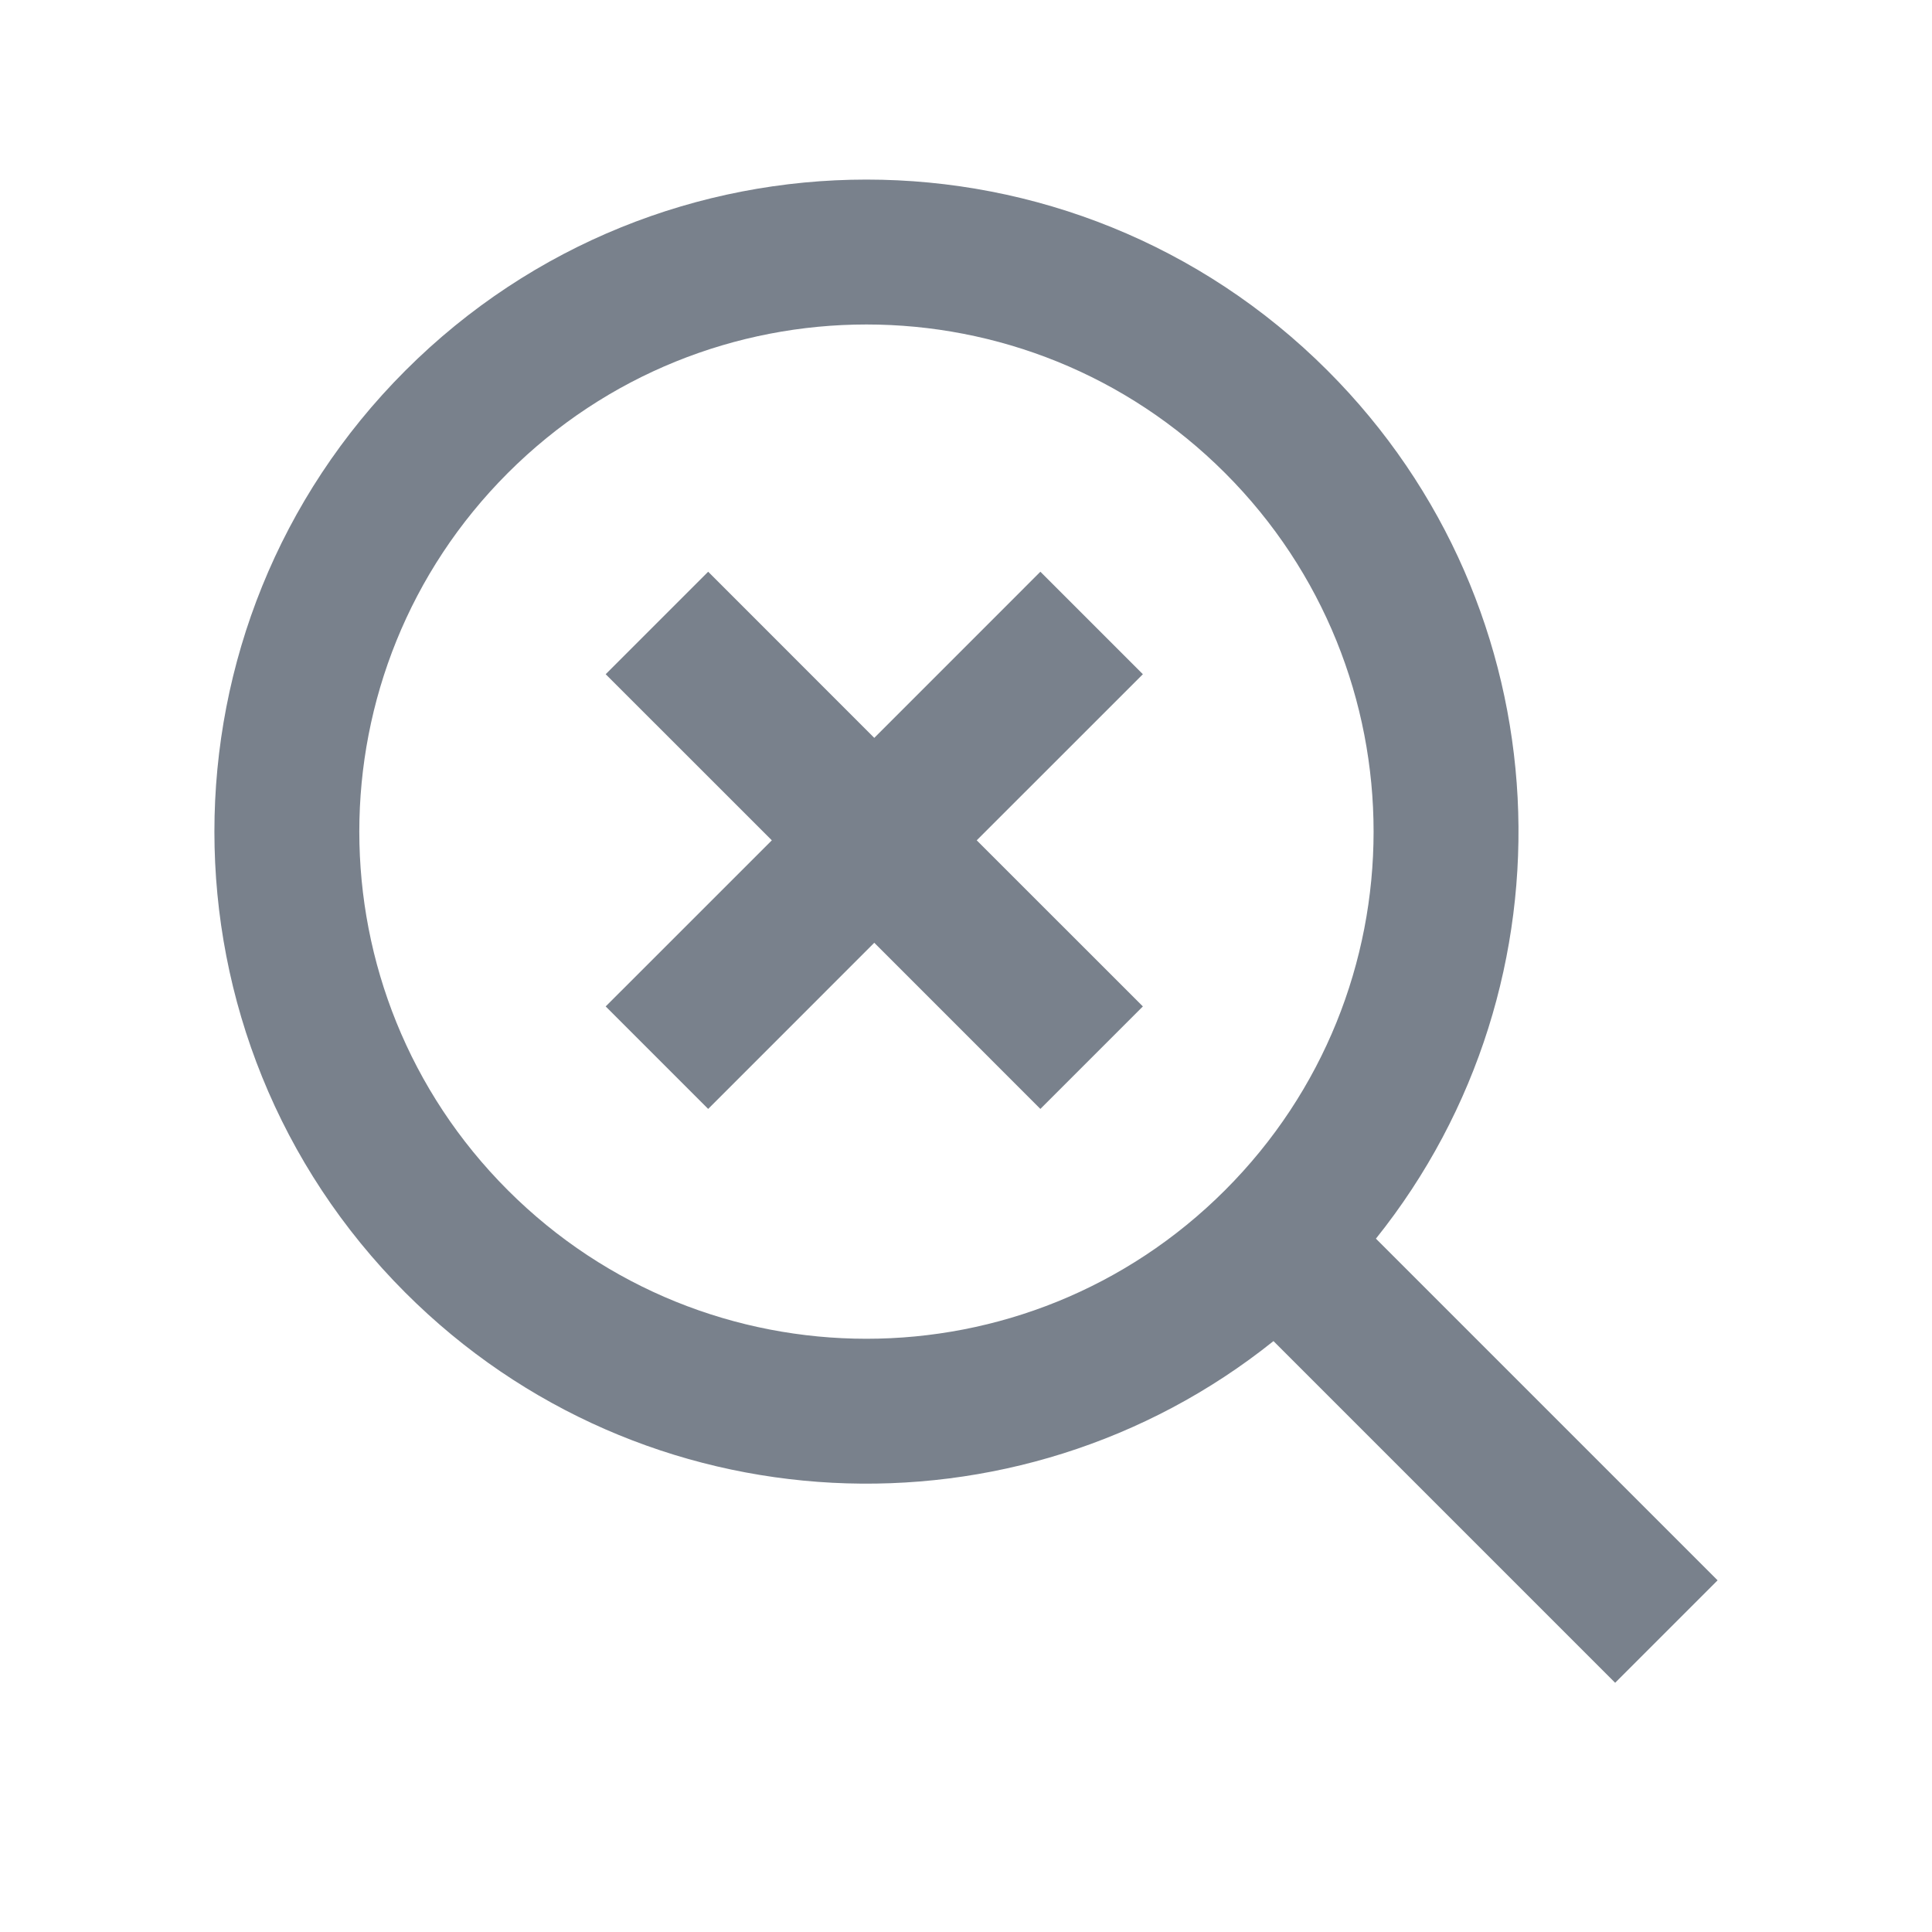 <svg width="40" height="40" viewBox="0 0 40 40" fill="none" xmlns="http://www.w3.org/2000/svg">
<path d="M12.54 13.959L15.98 17.398L12.54 20.837L14.662 22.959L18.101 19.519L21.54 22.959L23.662 20.837L20.222 17.398L23.662 13.959L21.54 11.837L18.101 15.277L14.662 11.837L12.54 13.959Z" fill="#79818C"/>
<path fill-rule="evenodd" clip-rule="evenodd" d="M27.485 7.672C22.213 2.4 13.665 2.4 8.393 7.672C3.121 12.944 3.121 21.492 8.393 26.764C13.306 31.677 21.065 32.011 26.366 27.766L33.44 34.84L35.561 32.719L28.487 25.645C32.733 20.344 32.398 12.585 27.485 7.672ZM10.514 9.793C14.615 5.693 21.263 5.693 25.363 9.793C29.464 13.894 29.464 20.542 25.363 24.642C21.263 28.743 14.615 28.743 10.514 24.642C6.414 20.542 6.414 13.894 10.514 9.793Z" fill="#79818C"/>
</svg>
